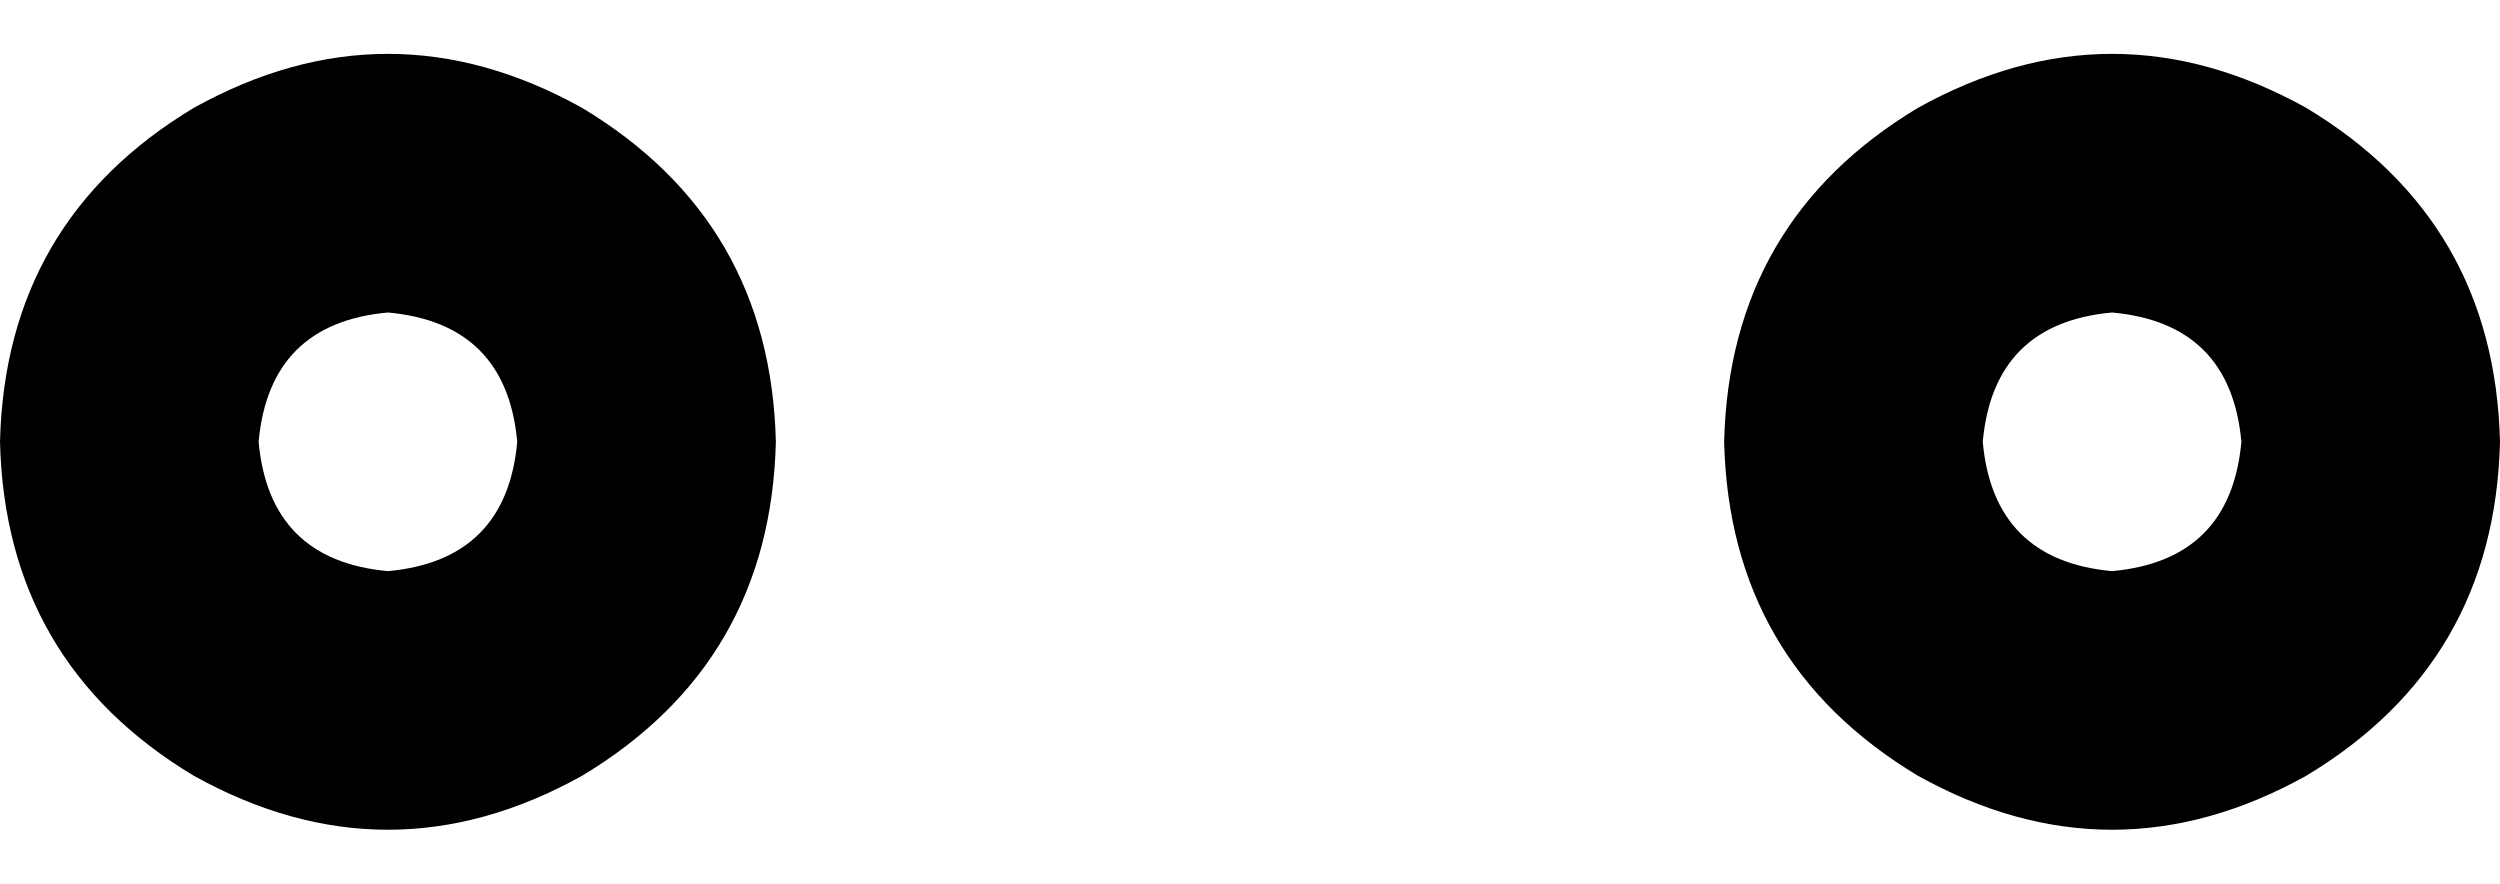 <svg xmlns="http://www.w3.org/2000/svg" viewBox="0 0 464 164">
    <path d="M 368 82 Q 370 104 392 106 Q 414 104 416 82 Q 414 60 392 58 Q 370 60 368 82 L 368 82 Z M 464 82 Q 463 123 428 144 Q 392 164 356 144 Q 321 123 320 82 Q 321 41 356 20 Q 392 0 428 20 Q 463 41 464 82 L 464 82 Z M 48 82 Q 50 104 72 106 Q 94 104 96 82 Q 94 60 72 58 Q 50 60 48 82 L 48 82 Z M 144 82 Q 143 123 108 144 Q 72 164 36 144 Q 1 123 0 82 Q 1 41 36 20 Q 72 0 108 20 Q 143 41 144 82 L 144 82 Z"/>
</svg>
